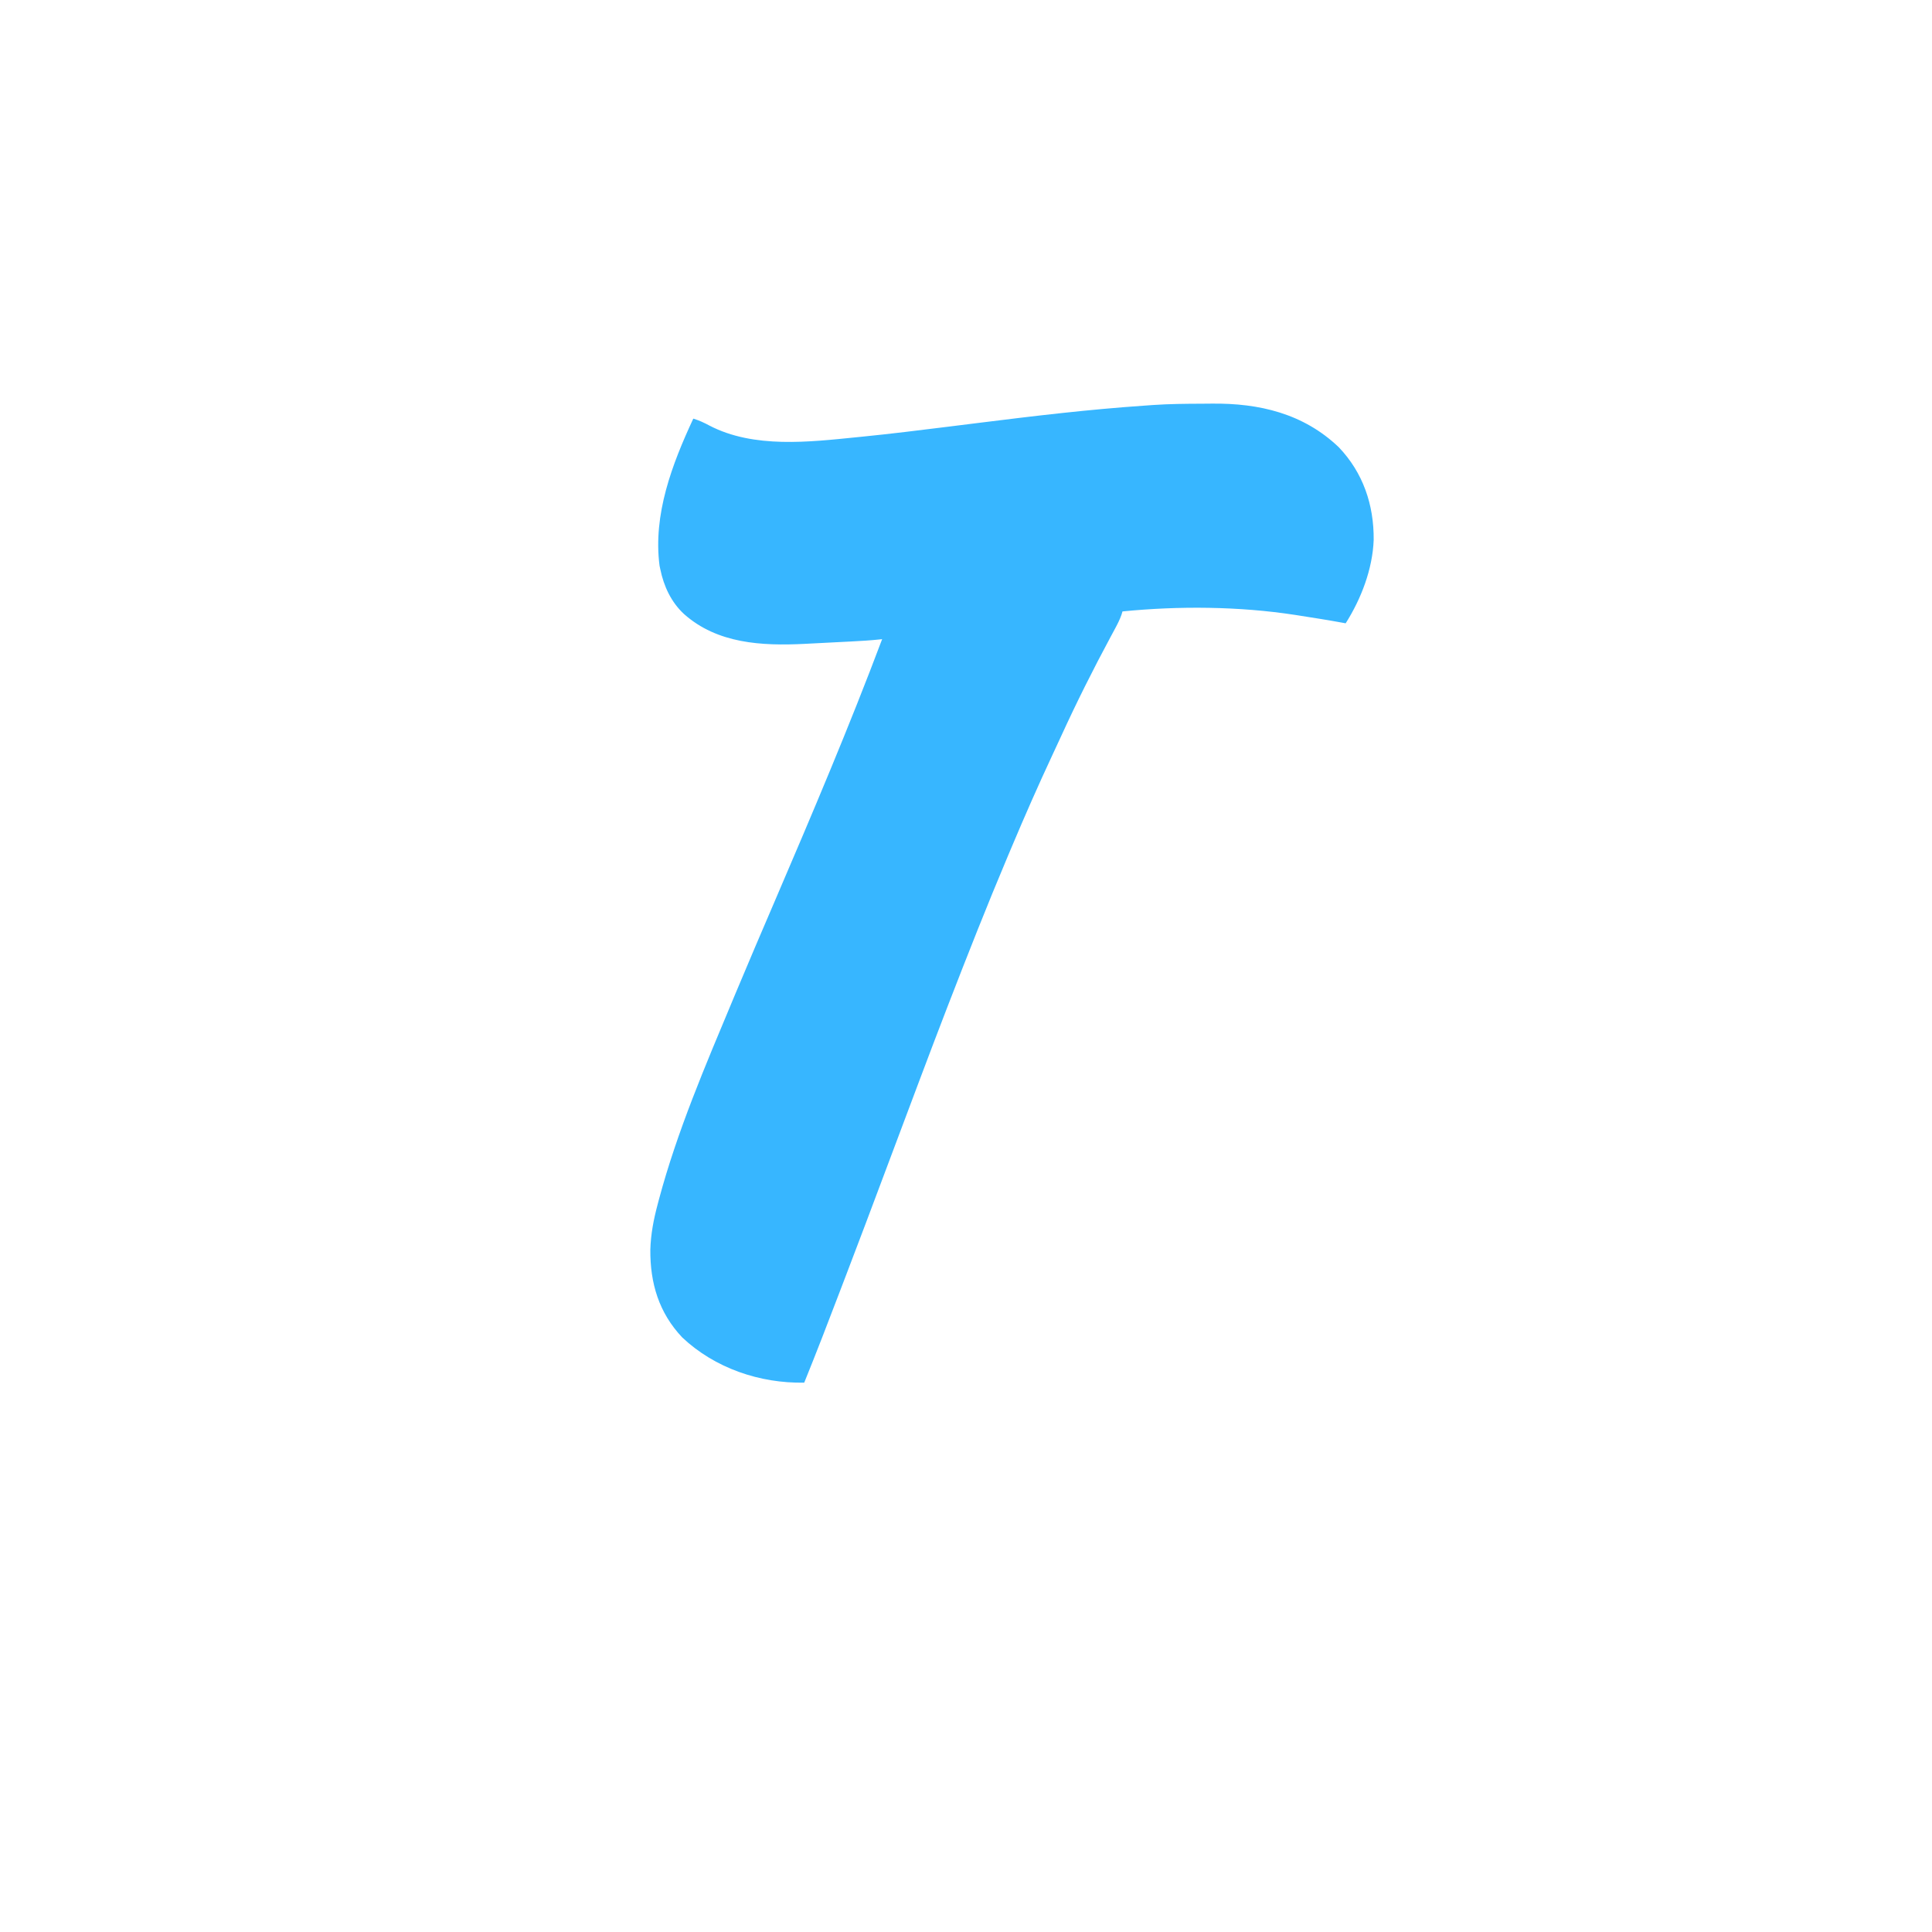 <?xml version="1.0" encoding="UTF-8"?>
<svg version="1.1" xmlns="http://www.w3.org/2000/svg" width="1463" height="1463">
<path d="M0 0 C2.456 -0.012 4.913 -0.032 7.369 -0.062 C43.48 -0.493 77.01 7.435 103.727 32.951 C122.183 52.319 130.399 76.624 130.16 103.205 C129.303 125.314 120.686 147.763 108.945 166.295 C108.293 166.174 107.641 166.053 106.97 165.928 C95.661 163.846 84.307 162.058 72.945 160.295 C72.218 160.181 71.49 160.068 70.74 159.95 C28.221 153.411 -17.247 153.051 -60.055 157.295 C-60.439 158.567 -60.439 158.567 -60.832 159.864 C-62.129 163.503 -63.784 166.812 -65.625 170.194 C-66.356 171.557 -67.087 172.921 -67.818 174.285 C-68.395 175.355 -68.395 175.355 -68.983 176.448 C-82.256 201.104 -94.773 226.089 -106.419 251.556 C-108.664 256.461 -110.945 261.35 -113.23 266.237 C-123.968 289.231 -134.155 312.428 -144.009 335.814 C-145.019 338.21 -146.031 340.606 -147.042 343.002 C-162.724 380.16 -177.503 417.683 -192.055 455.295 C-192.422 456.245 -192.79 457.194 -193.168 458.173 C-199.93 475.667 -206.572 493.205 -213.179 510.758 C-214.007 512.961 -214.837 515.163 -215.666 517.365 C-223.949 539.355 -232.204 561.355 -240.448 583.36 C-249.934 608.68 -259.446 633.989 -269.12 659.239 C-270.892 663.868 -272.658 668.5 -274.423 673.132 C-283.112 695.93 -291.87 718.691 -301.055 741.295 C-334.704 741.936 -368.787 730.317 -393.426 707.076 C-411.1 688.378 -417.778 666.029 -417.591 640.66 C-417.257 628.8 -415.103 617.73 -412.055 606.295 C-411.754 605.152 -411.454 604.009 -411.144 602.831 C-397.242 550.778 -375.78 500.902 -355.055 451.295 C-354.384 449.687 -353.713 448.078 -353.042 446.469 C-343.137 422.741 -332.992 399.115 -322.855 375.486 C-294.843 310.189 -267.085 244.806 -242.055 178.295 C-242.904 178.39 -242.904 178.39 -243.77 178.487 C-250.997 179.258 -258.223 179.683 -265.48 180.049 C-266.745 180.114 -268.01 180.179 -269.313 180.247 C-271.976 180.383 -274.639 180.519 -277.302 180.652 C-280.678 180.822 -284.052 180.997 -287.427 181.174 C-290.695 181.343 -293.963 181.509 -297.23 181.674 C-298.423 181.737 -299.615 181.799 -300.843 181.863 C-333.153 183.463 -366.826 181.744 -392.055 159.295 C-401.803 150.33 -407.44 138.169 -410.055 125.295 C-410.238 124.443 -410.421 123.591 -410.609 122.713 C-415.661 83.936 -401.134 45.797 -385.055 11.295 C-380.638 12.639 -376.799 14.417 -372.742 16.608 C-339.162 34.019 -297.285 29.008 -261.055 25.358 C-260.02 25.256 -258.986 25.153 -257.92 25.048 C-235.943 22.866 -214.032 20.151 -192.117 17.42 C-191.247 17.312 -190.376 17.203 -189.479 17.091 C-182.481 16.219 -175.483 15.345 -168.485 14.47 C-126.884 9.268 -85.324 4.313 -43.482 1.462 C-41.278 1.311 -39.075 1.149 -36.872 0.985 C-24.591 0.146 -12.306 0.04 0 0 Z " fill="#37B6FF" transform="translate(910.055,305.705)"/>
</svg>
